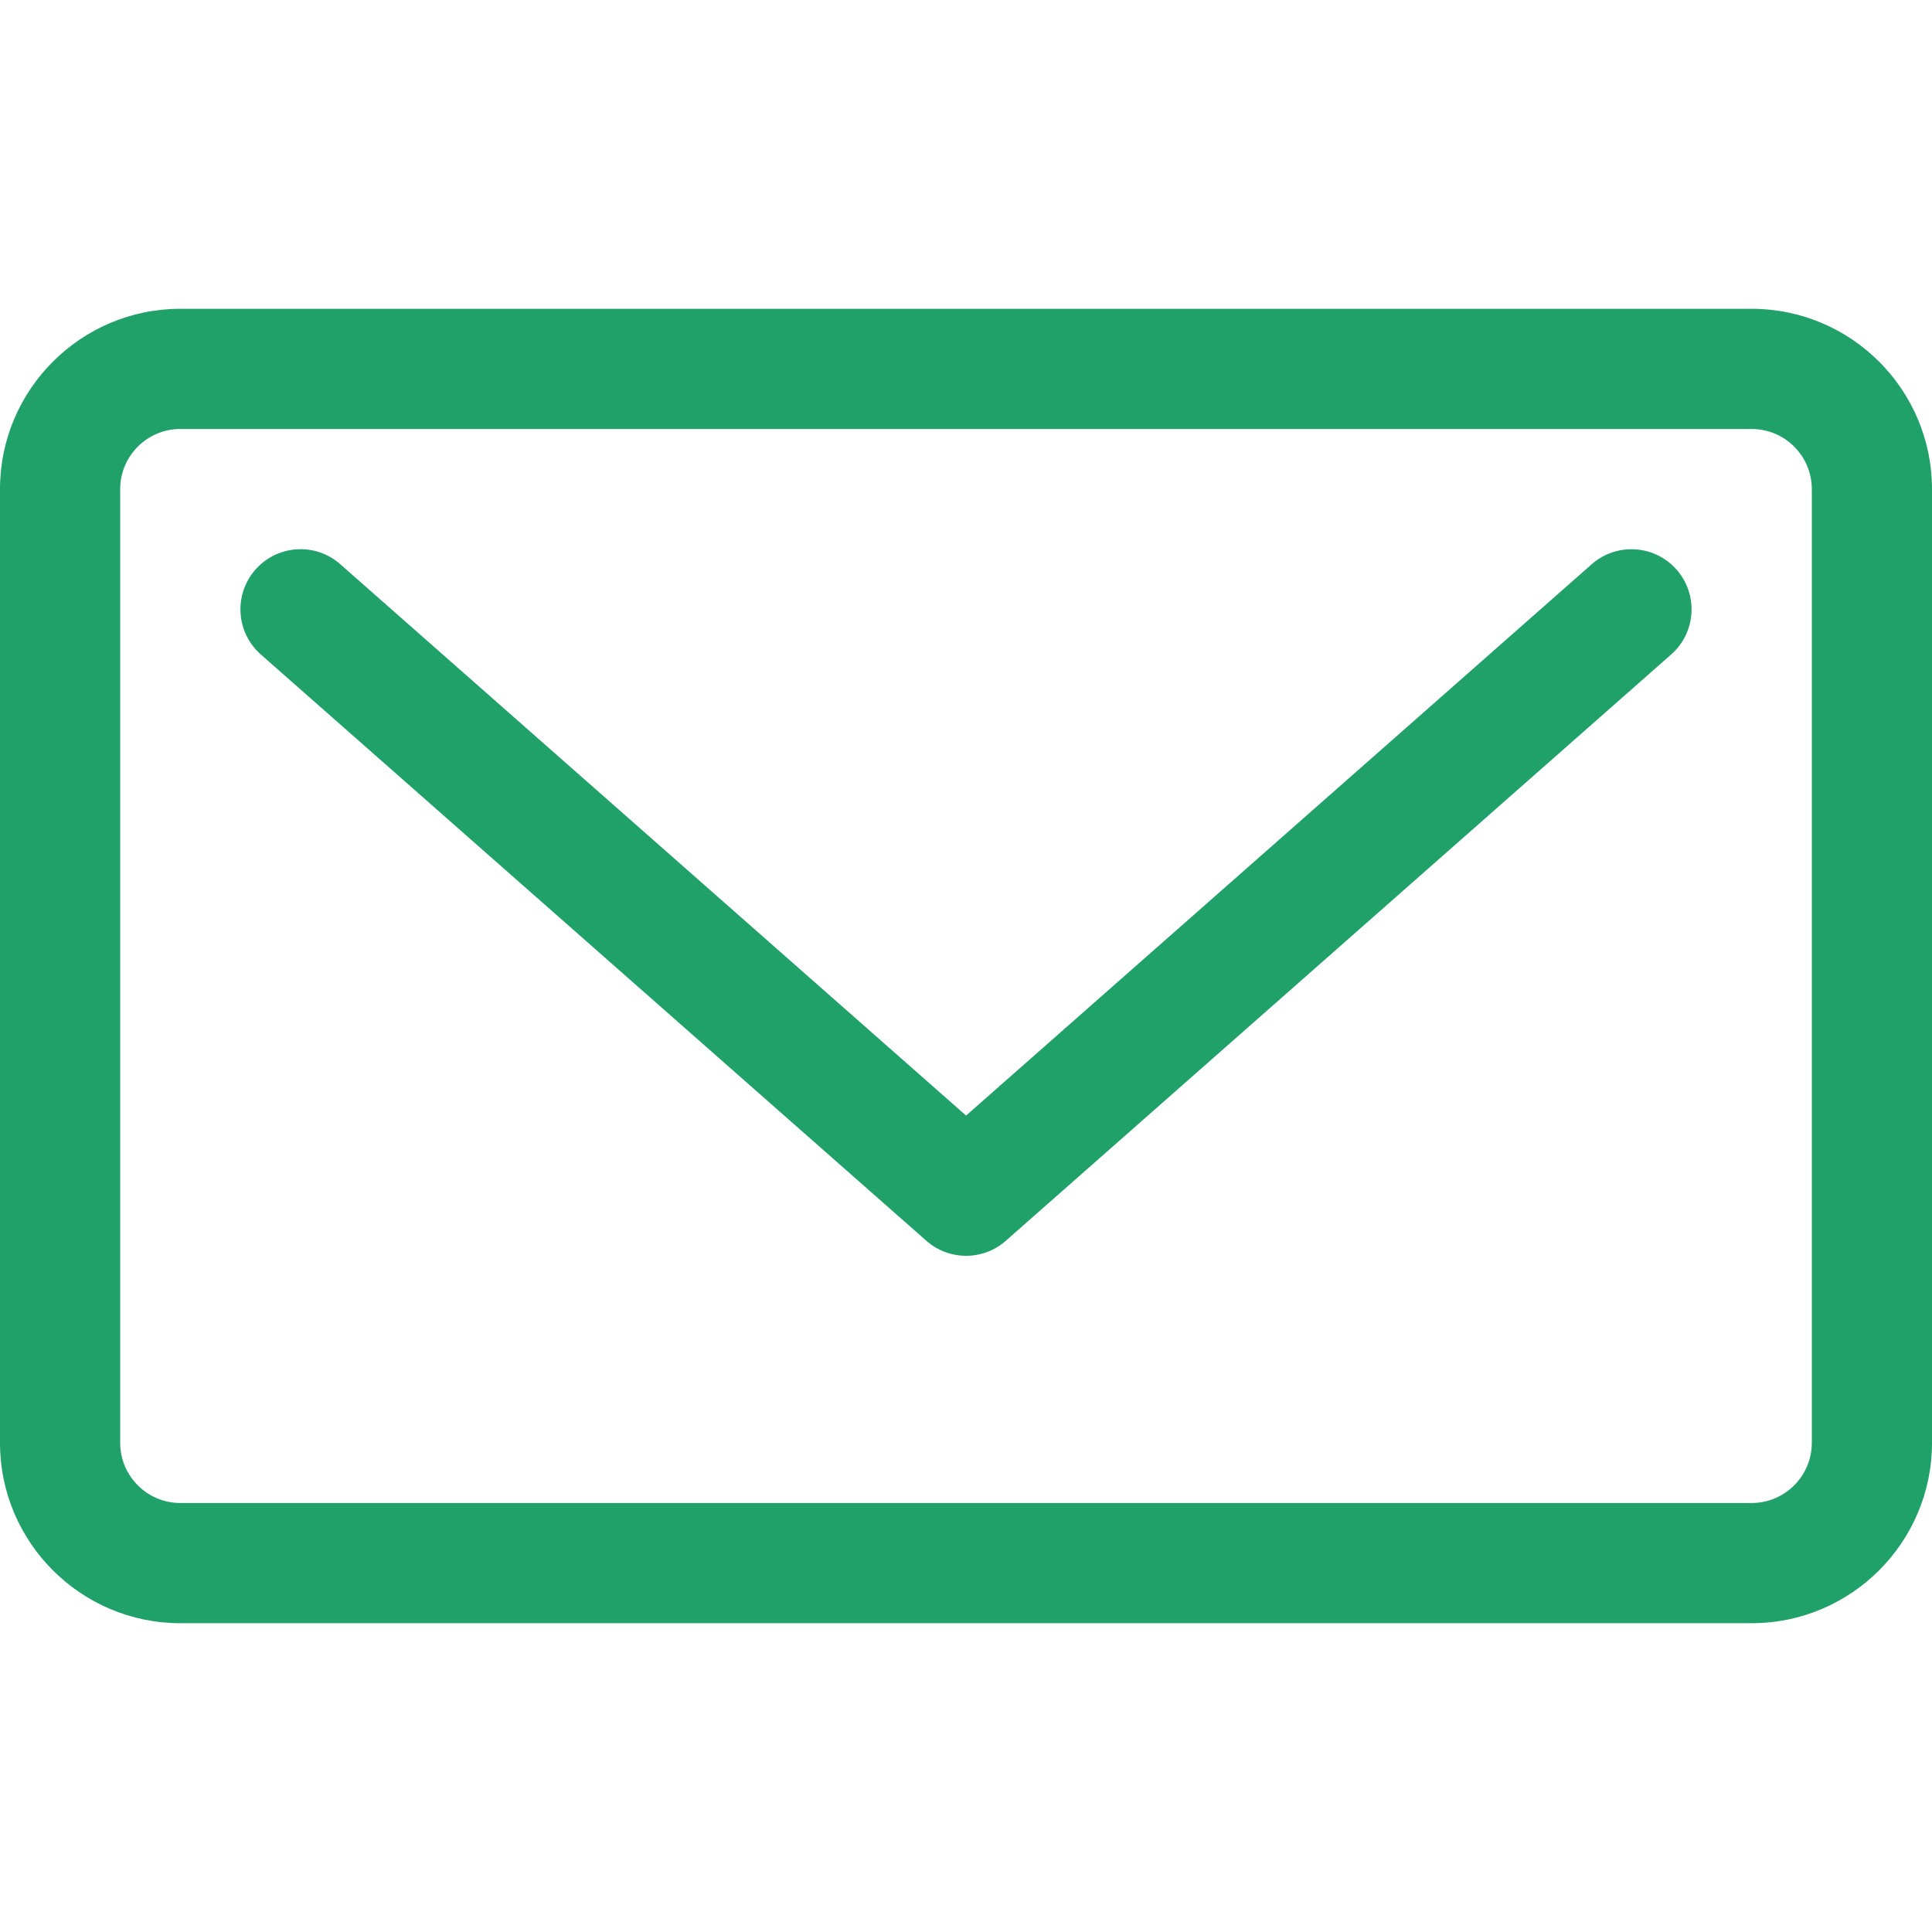 <svg width="24" height="24" viewBox="0 0 24 24" fill="none" xmlns="http://www.w3.org/2000/svg">
<path d="M19.773 7.009L12.001 13.858L4.227 7.009C3.918 6.736 3.446 6.766 3.173 7.076C2.901 7.385 2.93 7.857 3.24 8.13L11.507 15.413C11.648 15.538 11.825 15.6 12.001 15.6C12.177 15.6 12.354 15.538 12.495 15.413L20.76 8.13C21.07 7.857 21.099 7.385 20.827 7.076C20.554 6.766 20.082 6.737 19.773 7.009Z" fill="#1FA169"/>
<path d="M21.76 3.836H2.24C1.005 3.836 0 4.841 0 6.076V17.924C0 19.159 1.005 20.164 2.24 20.164H21.76C22.995 20.164 24 19.159 24 17.924V6.076C24 4.841 22.995 3.836 21.76 3.836ZM22.507 17.924C22.507 18.335 22.172 18.671 21.76 18.671H2.24C1.828 18.671 1.493 18.335 1.493 17.924V6.076C1.493 5.664 1.828 5.329 2.24 5.329H21.76C22.172 5.329 22.507 5.664 22.507 6.076V17.924Z" fill="#1FA169"/>
</svg>
